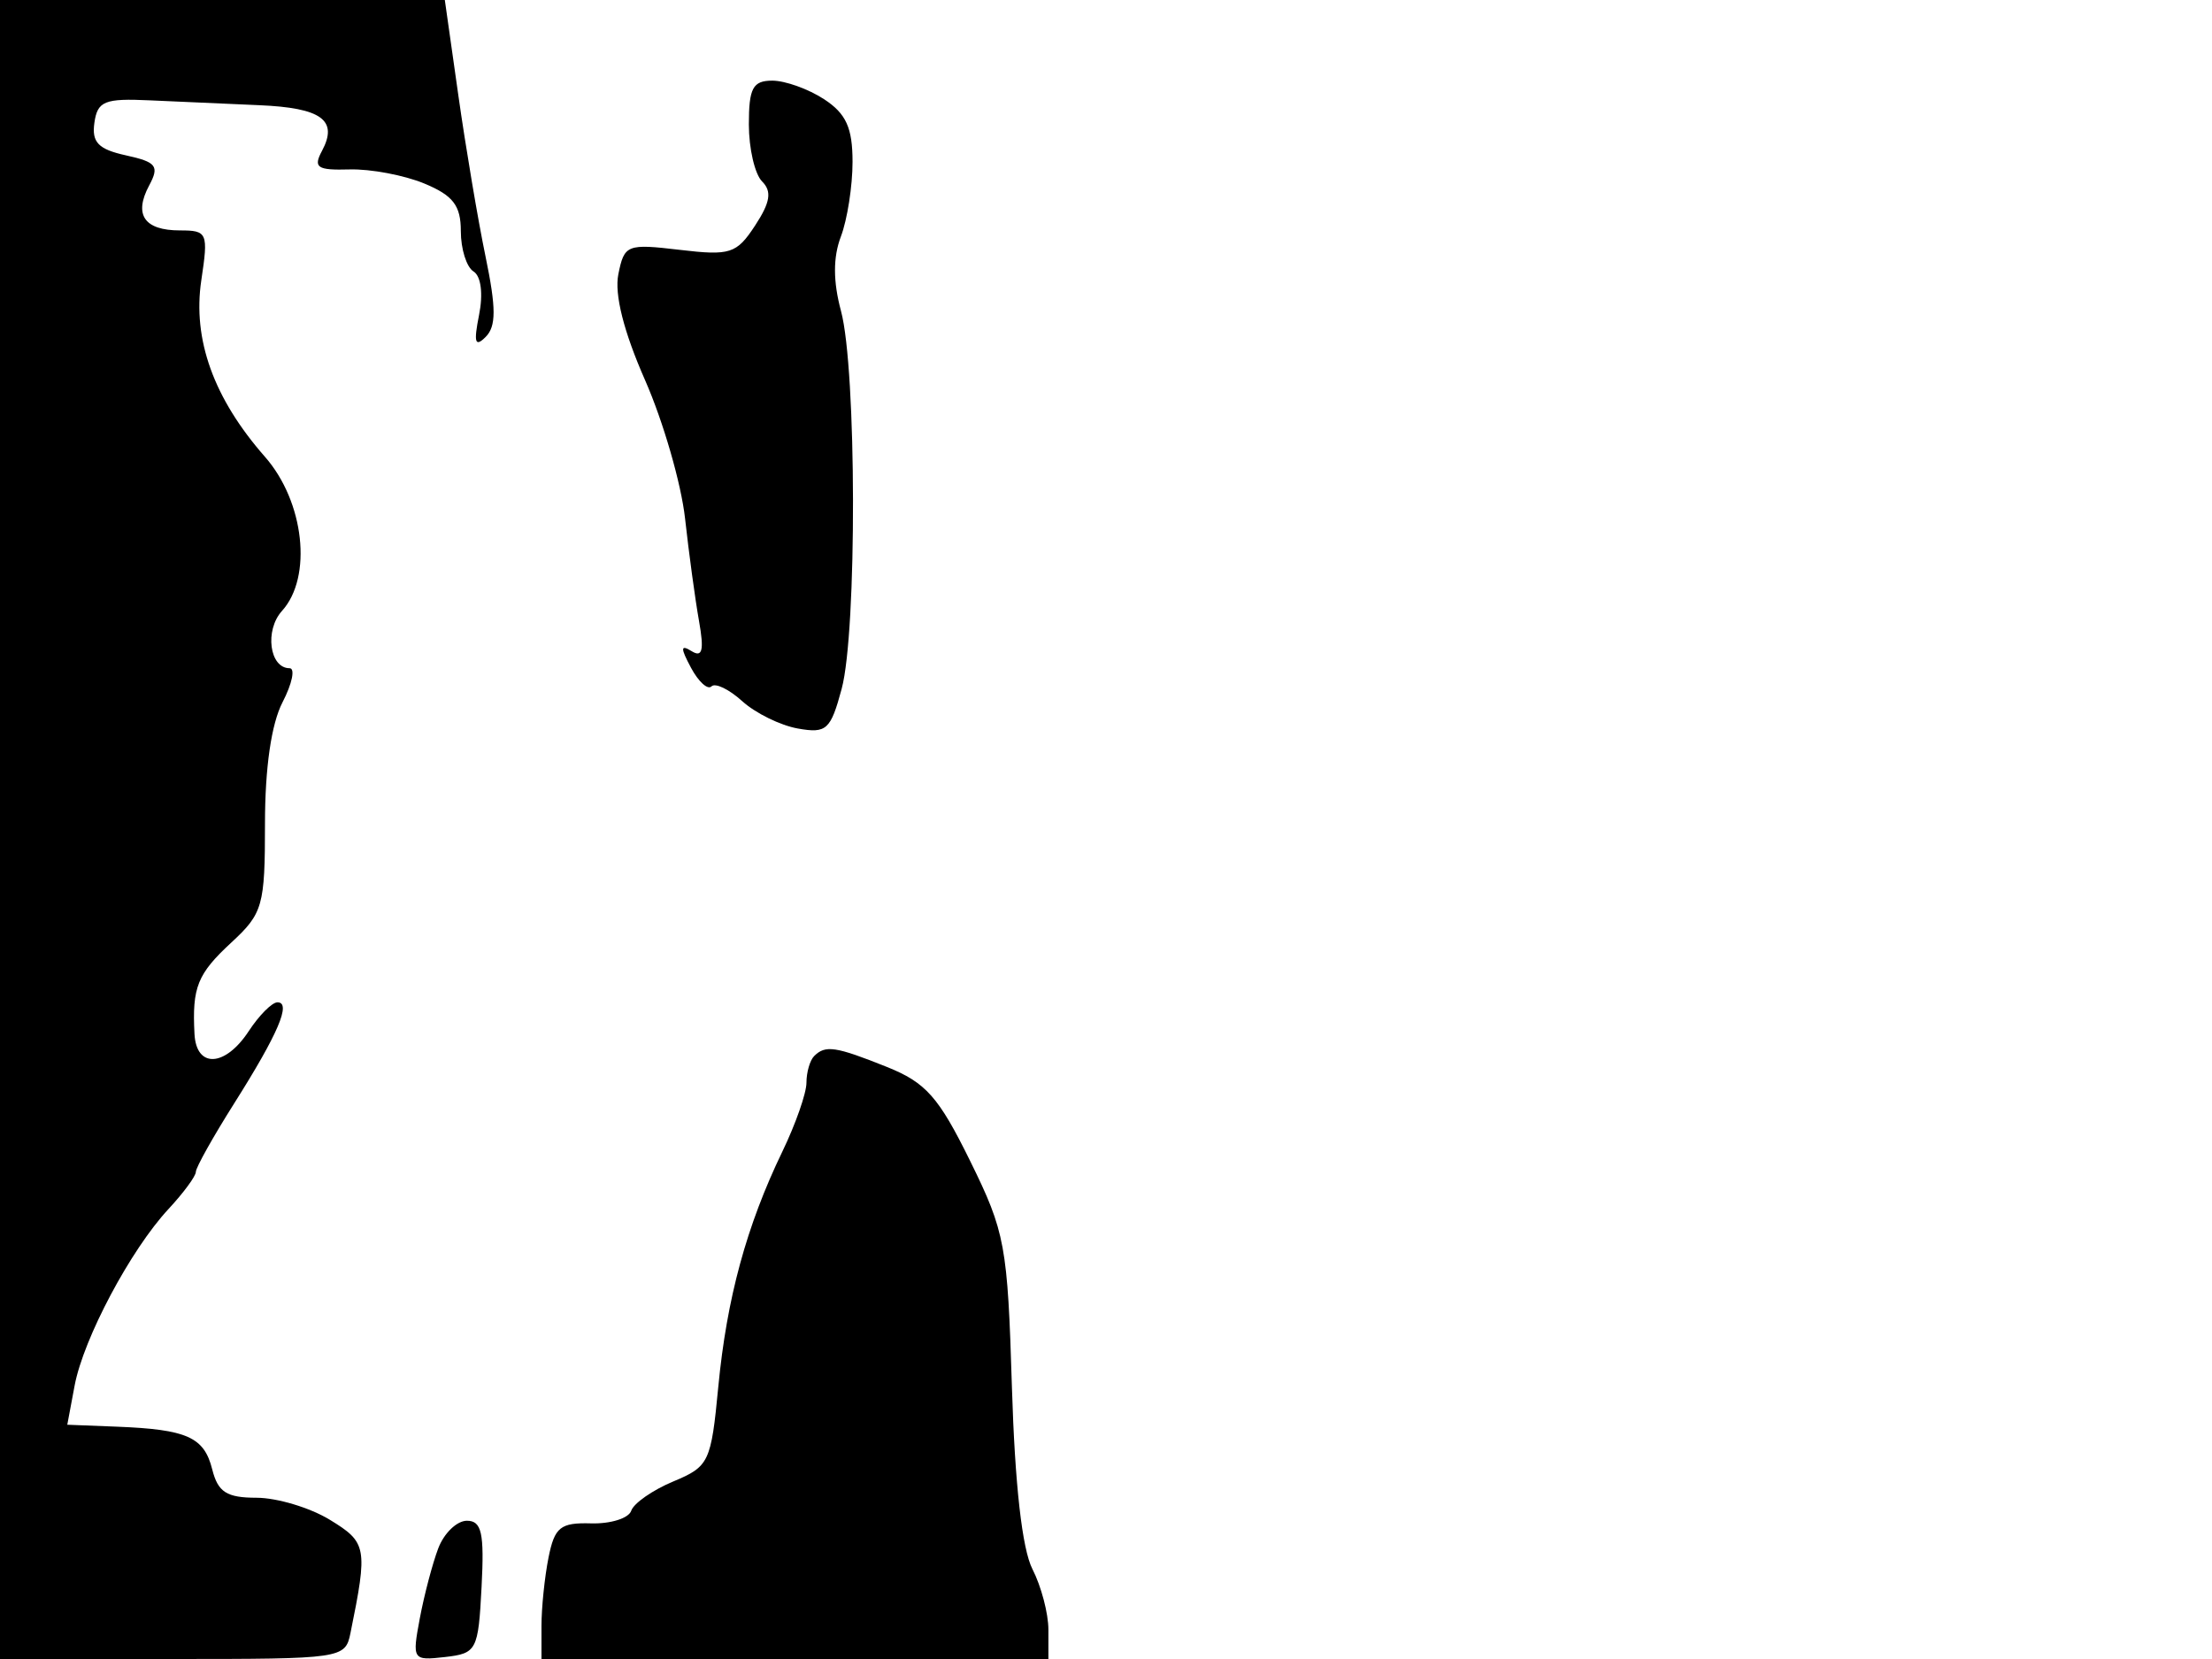 <svg xmlns="http://www.w3.org/2000/svg" width="192" height="144" viewBox="0 0 192 144" version="1.1">
	<path d="M 0 72 L 0 144 14.981 144 C 29.714 144, 29.969 143.963, 30.420 141.750 C 31.933 134.325, 31.852 133.881, 28.628 131.915 C 26.908 130.866, 24.046 130.006, 22.269 130.004 C 19.671 130.001, 18.917 129.518, 18.420 127.536 C 17.717 124.736, 16.233 124.073, 10.136 123.834 L 5.840 123.666 6.478 120.264 C 7.245 116.178, 11.342 108.472, 14.623 104.945 C 15.930 103.540, 17 102.086, 17 101.715 C 17 101.343, 18.499 98.668, 20.330 95.769 C 24.137 89.746, 25.312 87, 24.084 87 C 23.614 87, 22.493 88.125, 21.592 89.500 C 19.549 92.618, 17.040 92.751, 16.882 89.750 C 16.668 85.690, 17.134 84.533, 20.085 81.806 C 22.813 79.285, 23 78.626, 23 71.507 C 23 66.645, 23.550 62.836, 24.526 60.950 C 25.365 59.328, 25.638 58, 25.133 58 C 23.390 58, 22.956 54.707, 24.476 53.027 C 27.140 50.083, 26.417 43.545, 22.997 39.649 C 18.547 34.581, 16.703 29.464, 17.474 24.324 C 18.092 20.205, 18.004 20, 15.620 20 C 12.521 20, 11.588 18.639, 12.947 16.099 C 13.850 14.413, 13.584 14.068, 10.936 13.486 C 8.537 12.959, 7.951 12.355, 8.193 10.658 C 8.461 8.775, 9.073 8.527, 13 8.710 C 15.475 8.825, 19.750 9.015, 22.500 9.131 C 27.909 9.360, 29.377 10.428, 27.948 13.097 C 27.171 14.549, 27.525 14.787, 30.344 14.707 C 32.164 14.656, 35.081 15.205, 36.826 15.928 C 39.330 16.965, 40 17.838, 40 20.062 C 40 21.613, 40.495 23.188, 41.101 23.562 C 41.753 23.965, 41.949 25.506, 41.582 27.340 C 41.103 29.736, 41.232 30.168, 42.153 29.247 C 43.075 28.325, 43.073 26.747, 42.147 22.278 C 41.488 19.100, 40.423 12.787, 39.780 8.250 L 38.610 -0 19.305 -0 L 0 0 0 72 M 65 10.800 C 65 12.890, 65.517 15.117, 66.149 15.749 C 67.014 16.614, 66.864 17.559, 65.543 19.575 C 63.935 22.028, 63.385 22.206, 58.999 21.686 C 54.418 21.144, 54.187 21.236, 53.671 23.810 C 53.322 25.554, 54.138 28.787, 55.993 33 C 57.566 36.575, 59.127 41.975, 59.462 45 C 59.796 48.025, 60.341 52.028, 60.673 53.895 C 61.127 56.446, 60.969 57.099, 60.039 56.524 C 59.064 55.922, 59.052 56.229, 59.981 57.965 C 60.631 59.178, 61.430 59.904, 61.757 59.577 C 62.084 59.249, 63.285 59.828, 64.426 60.863 C 65.567 61.898, 67.737 62.965, 69.249 63.234 C 71.741 63.677, 72.097 63.355, 73.057 59.787 C 74.397 54.810, 74.357 32.039, 72.999 26.997 C 72.306 24.424, 72.303 22.334, 72.988 20.532 C 73.544 19.068, 74 16.151, 74 14.050 C 74 11.093, 73.443 9.865, 71.535 8.615 C 70.180 7.727, 68.155 7, 67.035 7 C 65.345 7, 65 7.645, 65 10.800 M 70.667 91.667 C 70.300 92.033, 70 93.074, 70 93.979 C 70 94.884, 69.060 97.569, 67.912 99.947 C 64.801 106.384, 63.082 112.695, 62.348 120.366 C 61.720 126.930, 61.549 127.291, 58.437 128.591 C 56.648 129.338, 55.006 130.482, 54.789 131.133 C 54.572 131.783, 53.006 132.276, 51.308 132.228 C 48.639 132.152, 48.139 132.553, 47.611 135.195 C 47.275 136.875, 47 139.544, 47 141.125 L 47 144 69 144 L 91 144 91 141.450 C 91 140.048, 90.377 137.686, 89.616 136.200 C 88.722 134.456, 88.091 128.865, 87.834 120.415 C 87.460 108.088, 87.249 106.949, 84.207 100.769 C 81.471 95.211, 80.364 93.963, 76.968 92.604 C 72.518 90.823, 71.640 90.693, 70.667 91.667 M 38.041 134.393 C 37.540 135.710, 36.820 138.445, 36.439 140.472 C 35.764 144.073, 35.814 144.150, 38.624 143.829 C 41.379 143.514, 41.513 143.259, 41.800 137.750 C 42.045 133.057, 41.810 132, 40.525 132 C 39.659 132, 38.541 133.077, 38.041 134.393" stroke="none" fill="black" fill-rule="evenodd"/>
</svg>